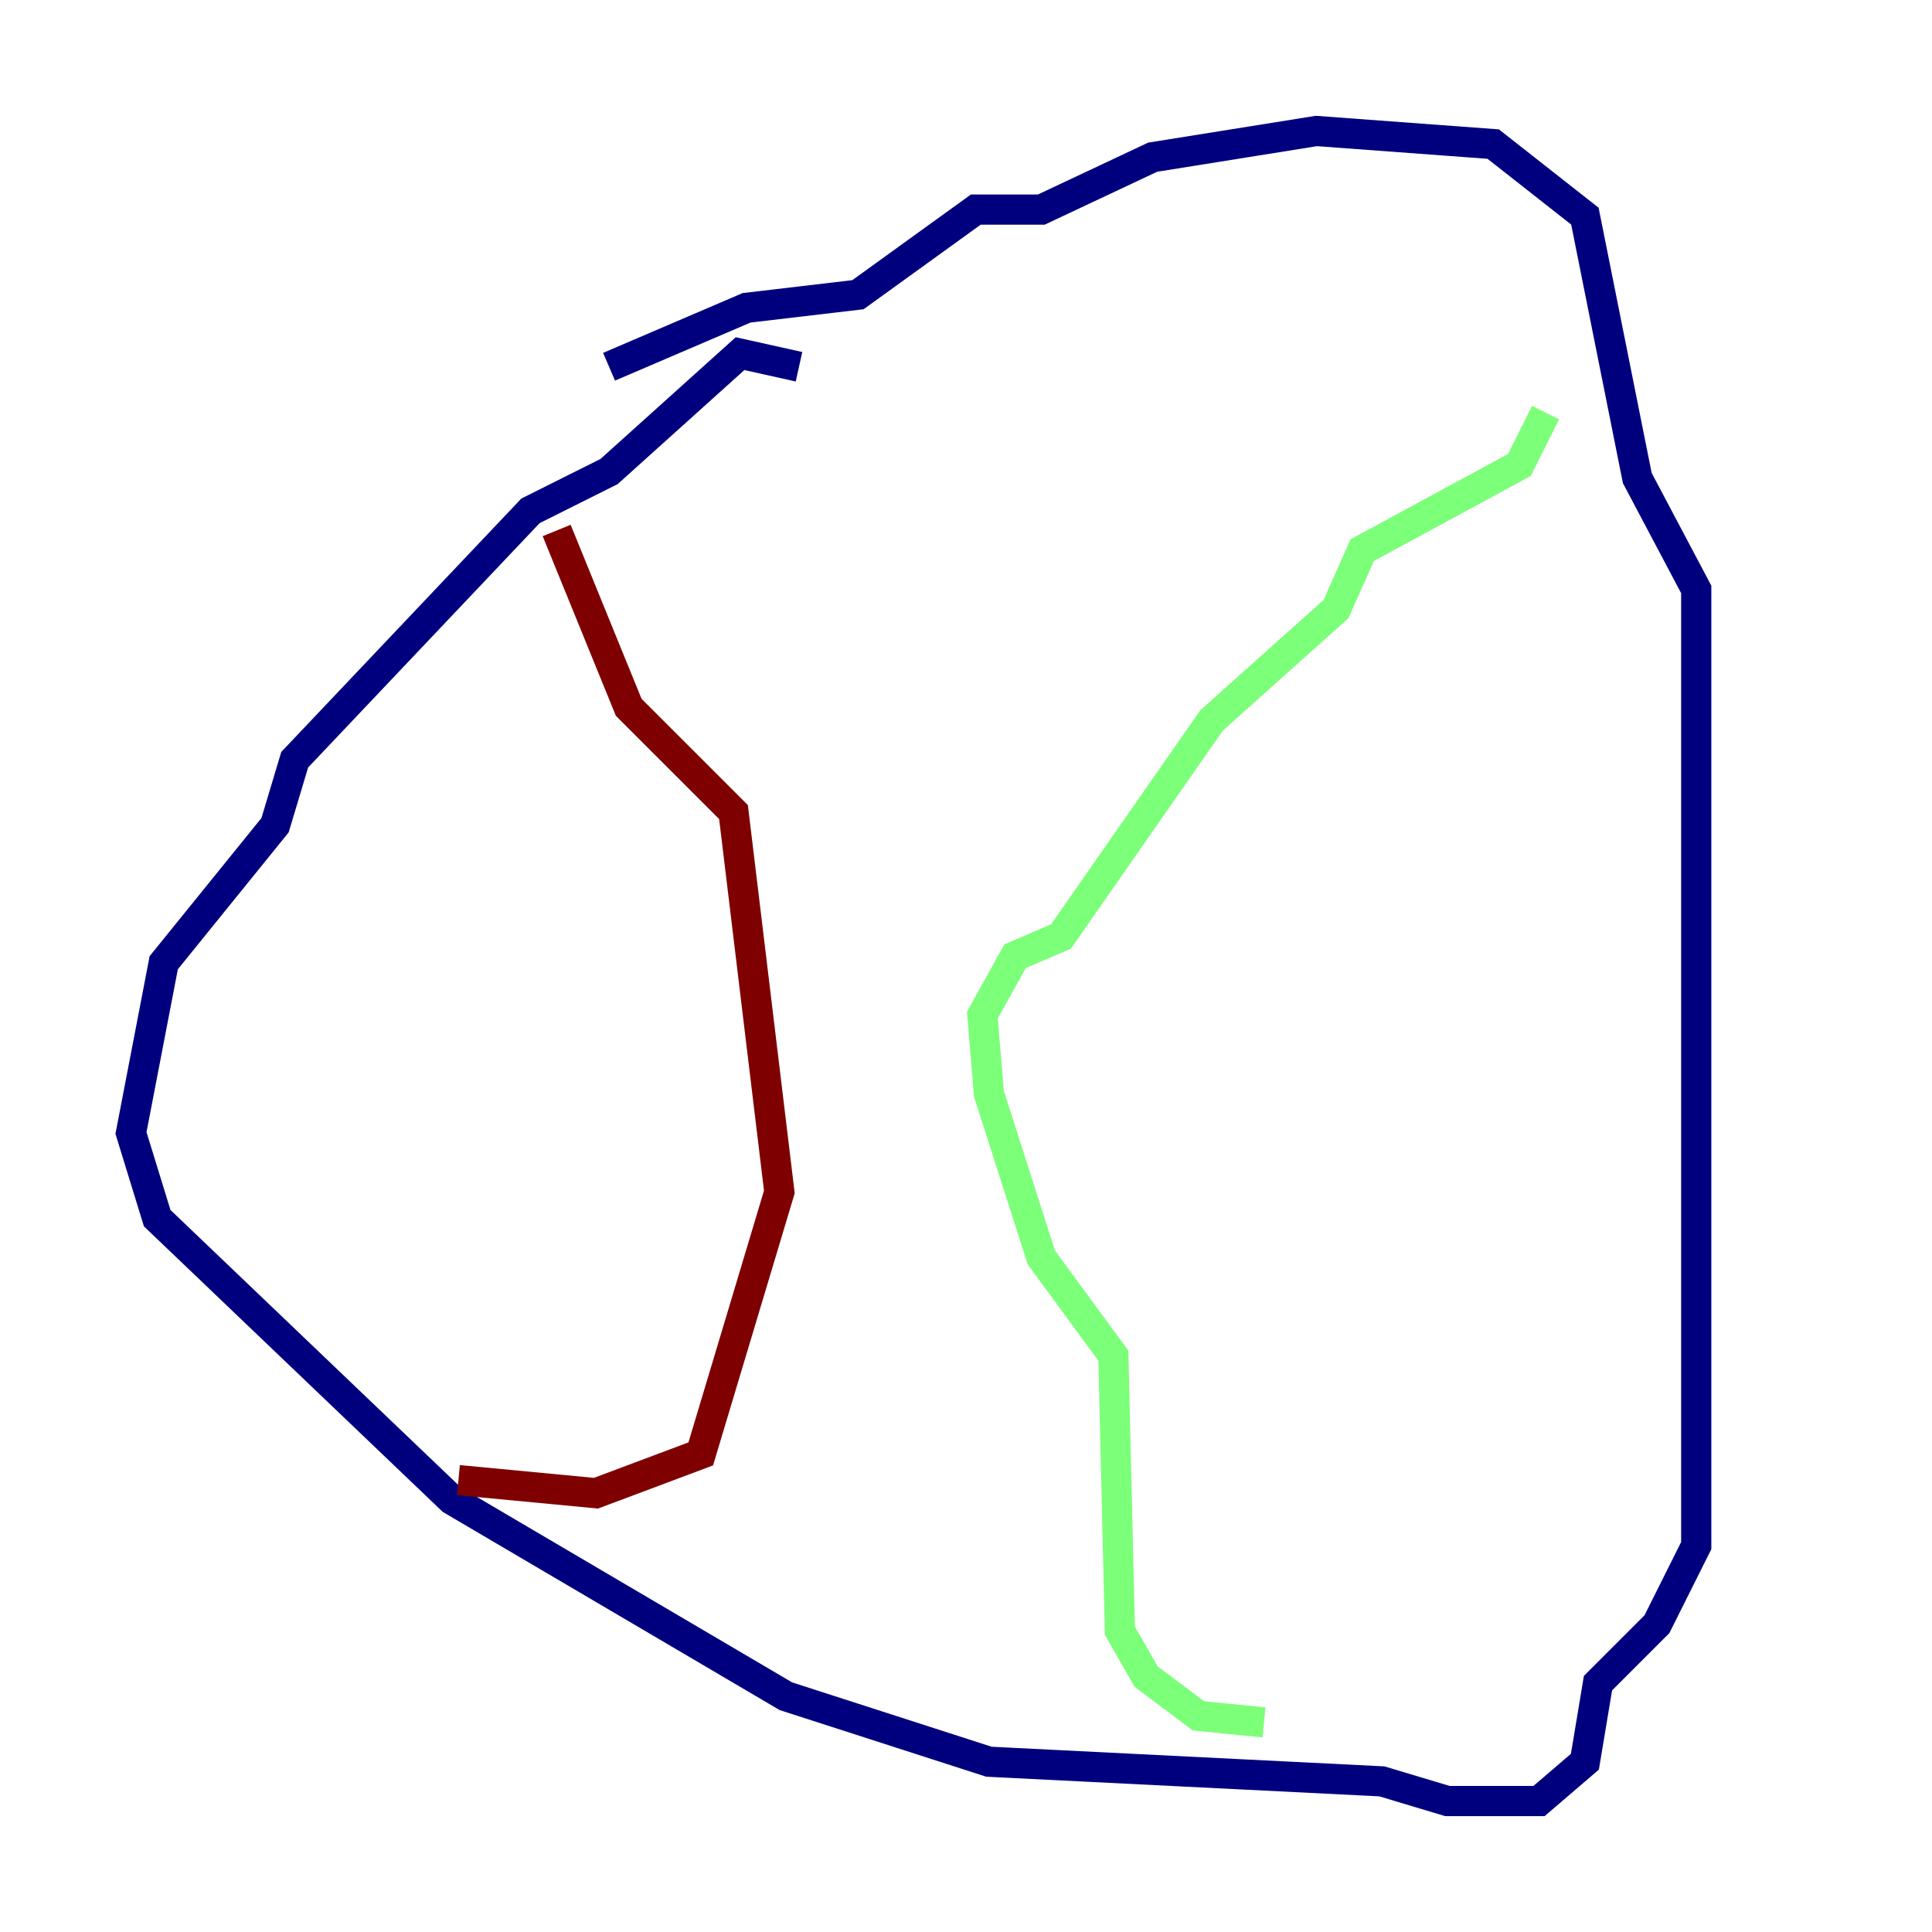 <?xml version="1.0" encoding="utf-8" ?>
<svg baseProfile="tiny" height="128" version="1.2" viewBox="0,0,128,128" width="128" xmlns="http://www.w3.org/2000/svg" xmlns:ev="http://www.w3.org/2001/xml-events" xmlns:xlink="http://www.w3.org/1999/xlink"><defs /><polyline fill="none" points="52.936,24.298 49.031,23.43 40.352,31.241 35.146,33.844 19.525,50.332 18.224,54.671 10.848,63.783 8.678,75.064 10.414,80.705 29.939,99.363 52.068,112.38 65.519,116.719 91.552,118.02 95.891,119.322 101.966,119.322 105.003,116.719 105.871,111.512 109.776,107.607 112.38,102.4 112.38,39.051 108.475,31.675 105.003,14.319 98.929,9.546 87.214,8.678 76.366,10.414 68.99,13.885 64.651,13.885 56.841,19.525 49.464,20.393 40.352,24.298" stroke="#00007f" stroke-width="2" /><polyline fill="none" points="102.4,27.336 100.664,30.807 90.251,36.447 88.515,40.352 80.271,47.729 70.291,62.047 67.254,63.349 65.085,67.254 65.519,72.461 68.99,83.308 73.763,89.817 74.197,108.041 75.932,111.078 79.403,113.681 83.742,114.115" stroke="#7cff79" stroke-width="2" /><polyline fill="none" points="36.881,35.146 41.654,46.861 48.597,53.803 51.634,78.969 46.427,96.325 39.485,98.929 30.373,98.061" stroke="#7f0000" stroke-width="2" /></svg>
